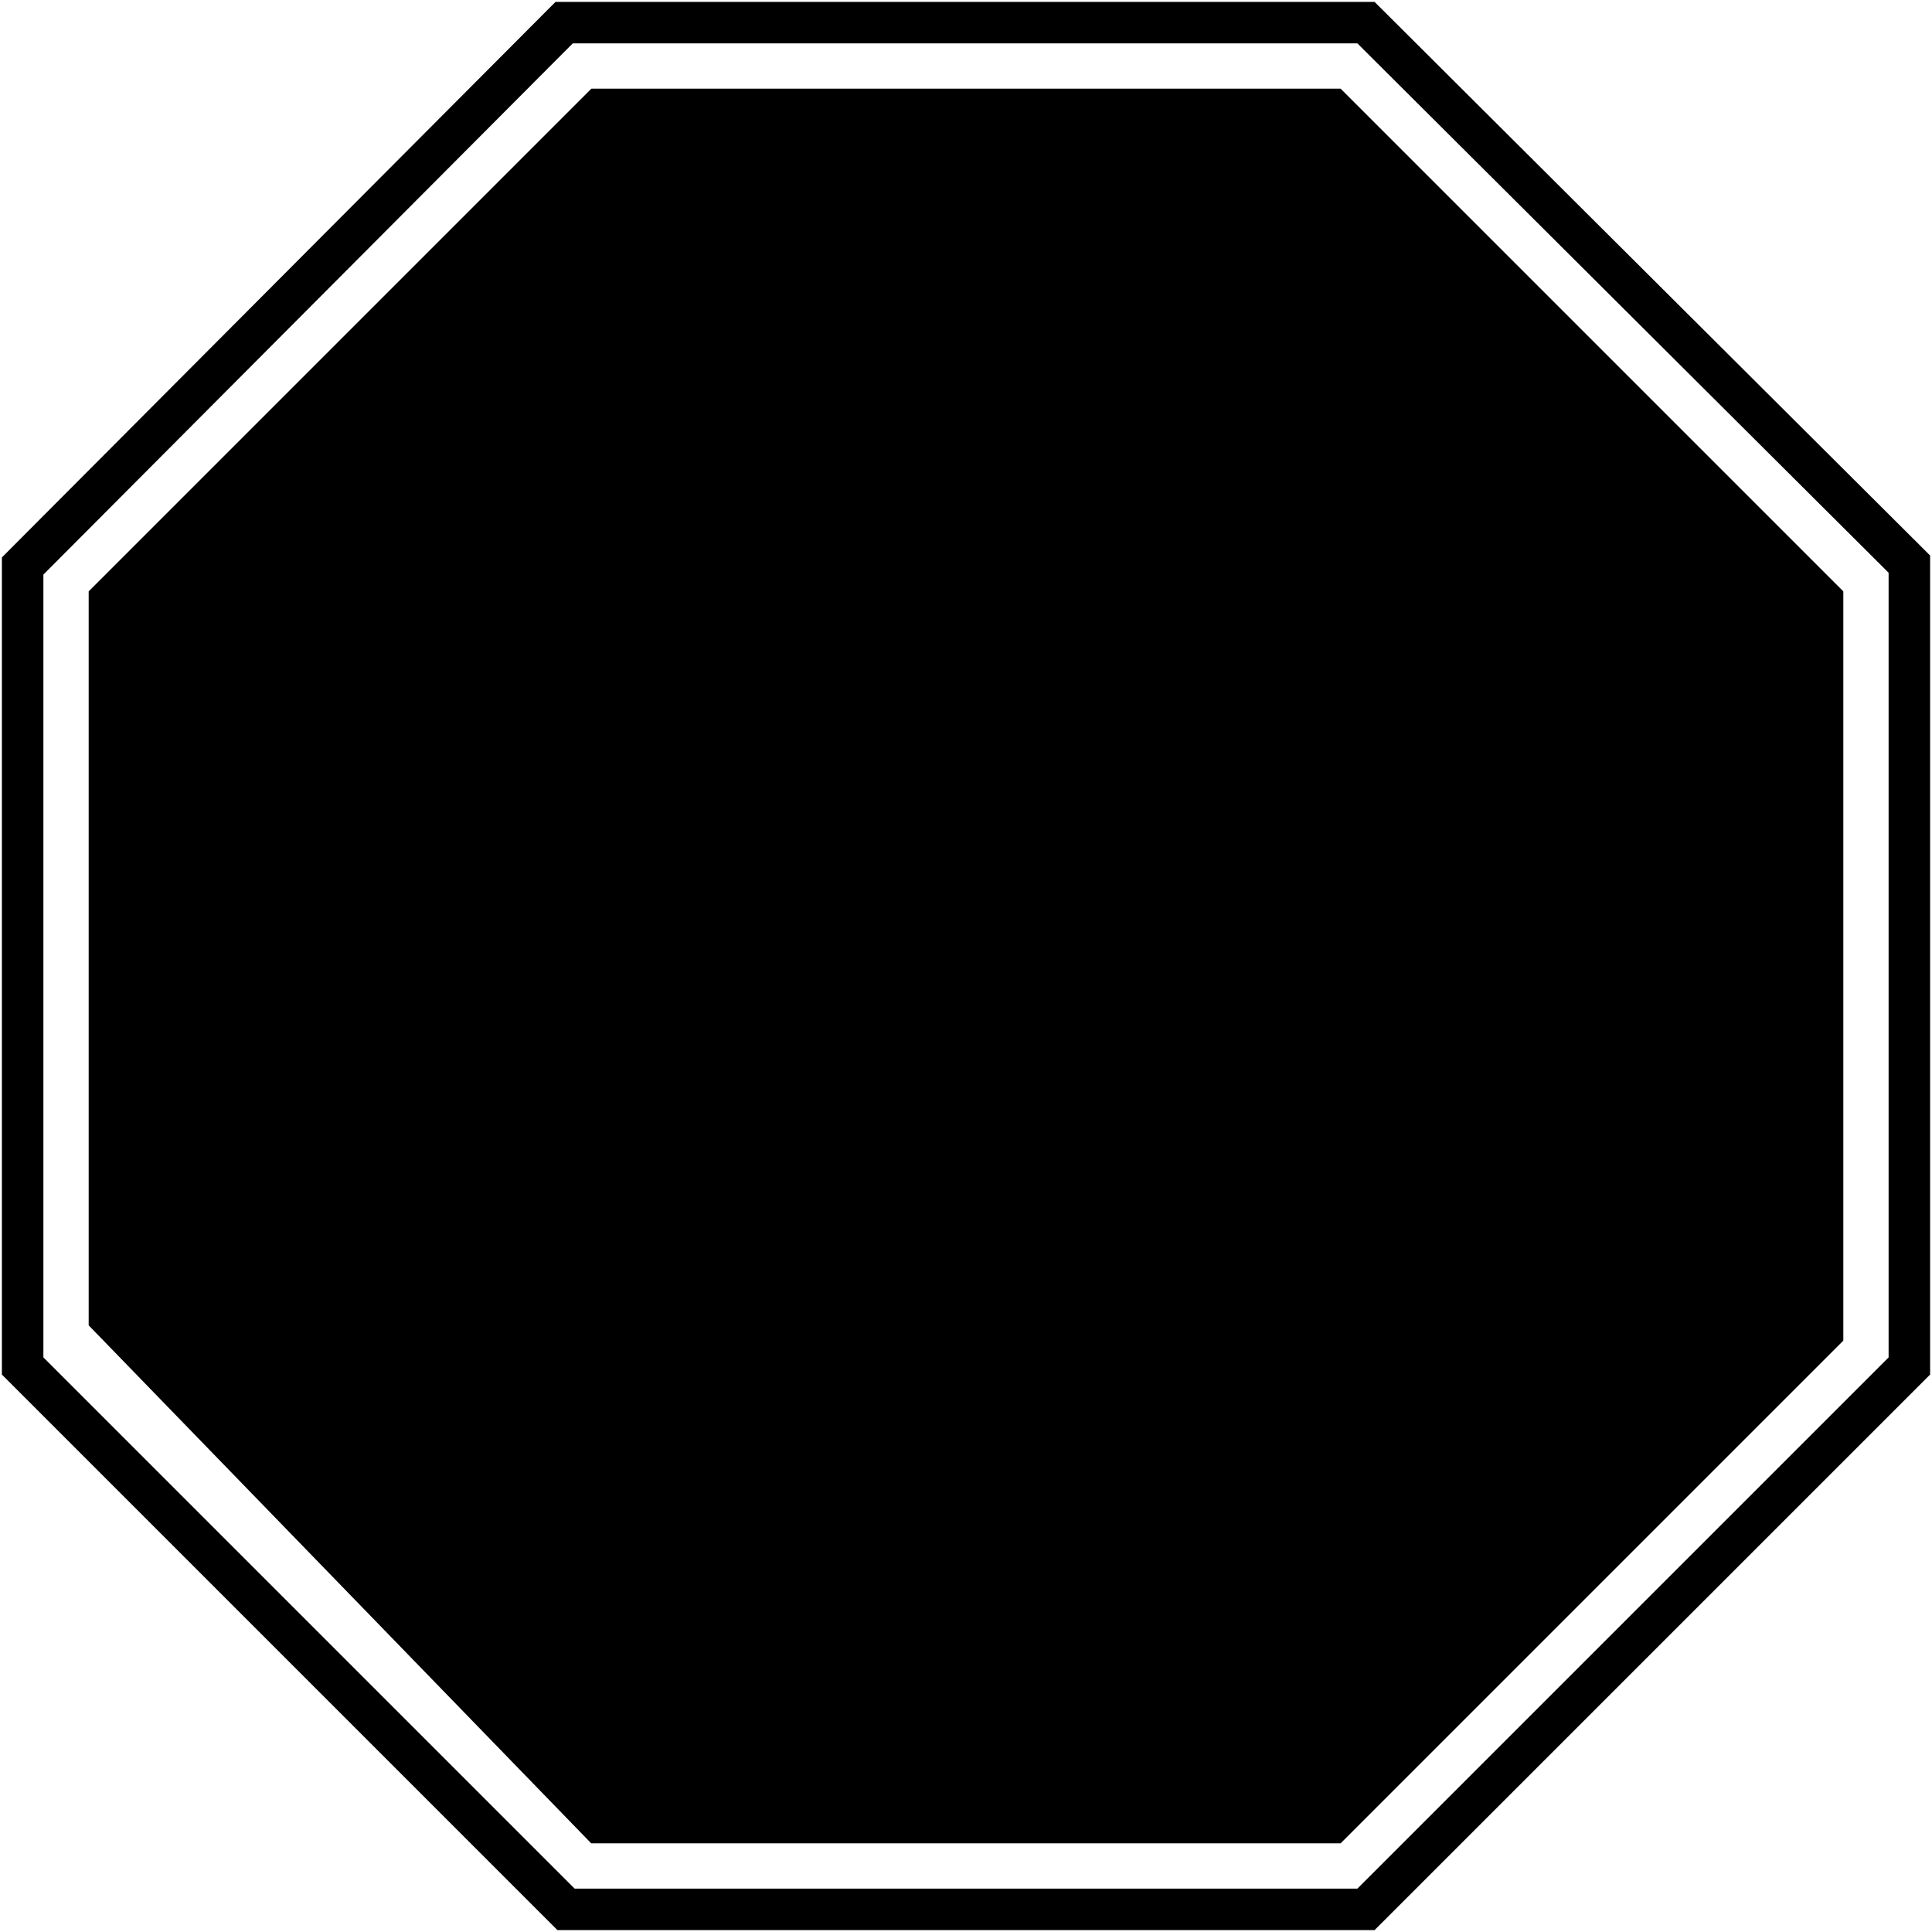 <svg
  xmlns="http://www.w3.org/2000/svg"
  viewBox="0 0 512 512"
  fill="none"
>
  <g clipPath="url(#clip0_403_358)">
    <path
      d="M6 150L149.5 6H362L506 149.5V362L362 506H150L6 362V150Z"
      stroke="currentColor"
      stroke-width="11"
    />
    <path
      d="M29 159L159 29H353L483 159V353L353 483H159L29 349V159Z"
      fill="currentColor"
      stroke="currentColor"
      stroke-width="11"
    />
  </g>
  <defs>
    <clipPath id="clip0_403_358">
      <rect fill="currentColor" />
    </clipPath>
  </defs>
</svg>
